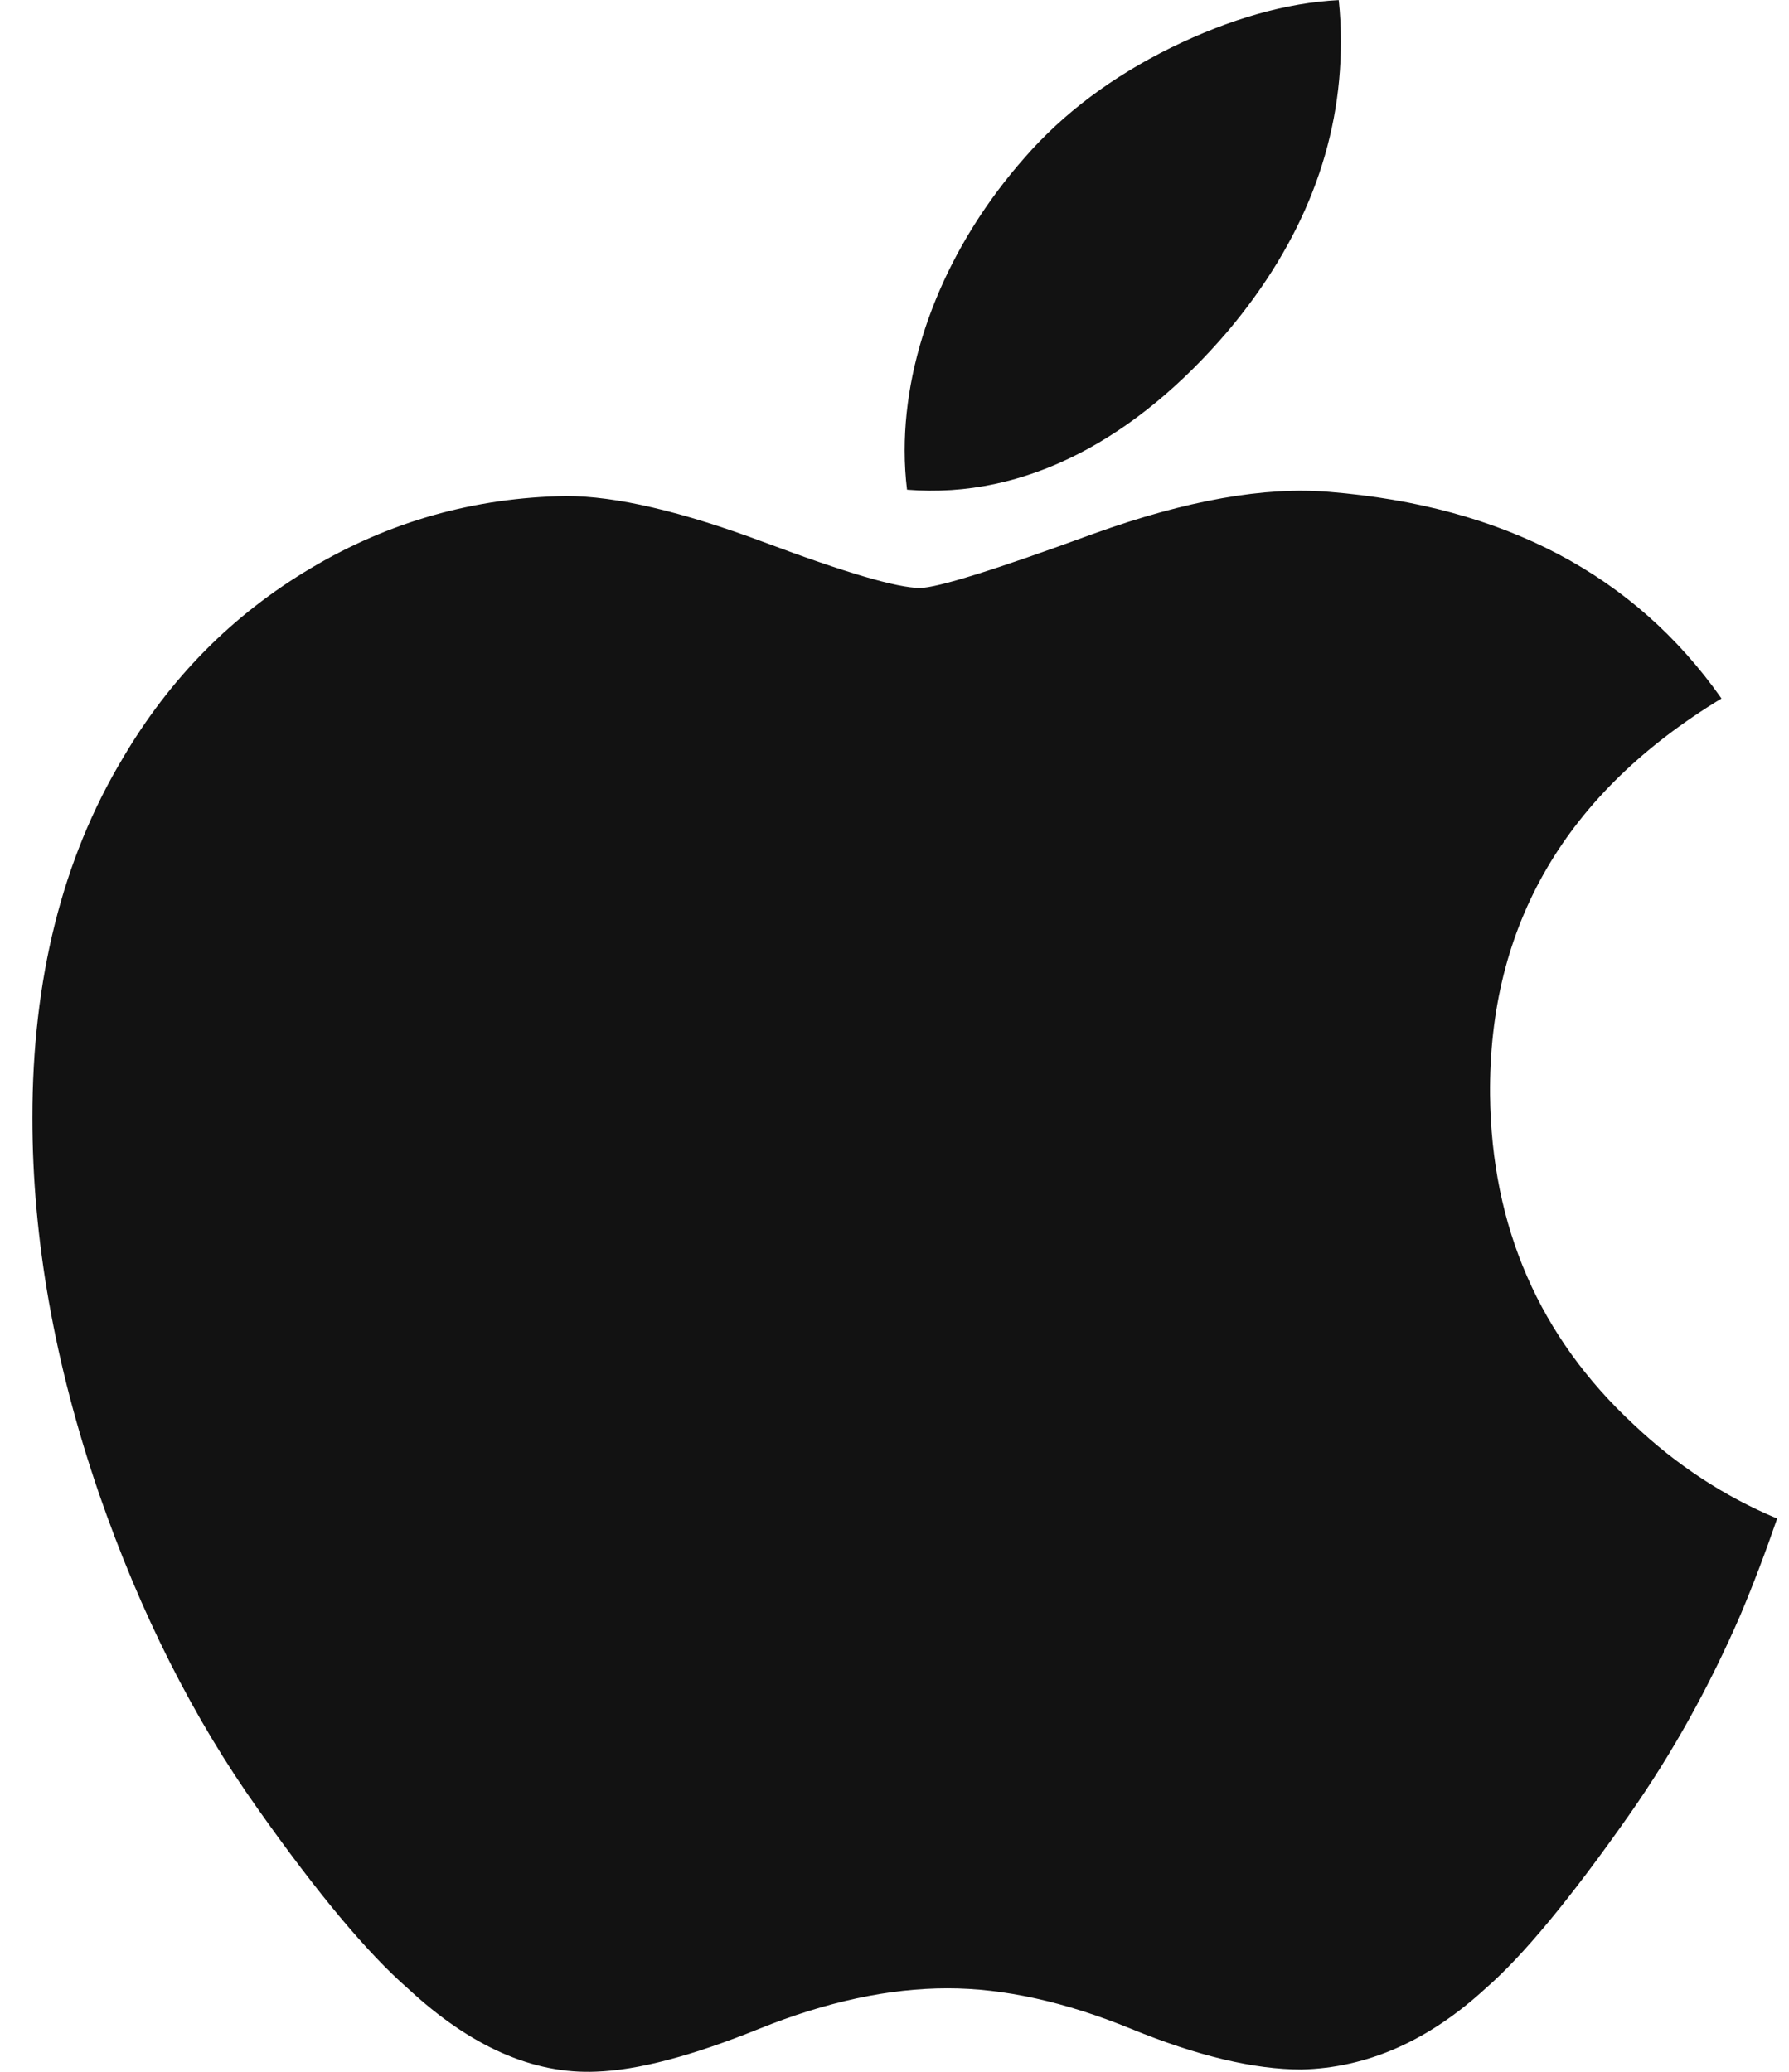 <svg width="19" height="22" viewBox="0 0 19 22" fill="none" xmlns="http://www.w3.org/2000/svg">
<path d="M18.486 17.145C18.153 17.913 17.759 18.621 17.303 19.271C16.681 20.158 16.172 20.772 15.779 21.113C15.171 21.672 14.519 21.959 13.821 21.975C13.32 21.975 12.716 21.832 12.012 21.543C11.307 21.255 10.658 21.113 10.065 21.113C9.443 21.113 8.776 21.255 8.063 21.543C7.348 21.832 6.773 21.983 6.332 21.998C5.663 22.027 4.996 21.732 4.33 21.113C3.905 20.742 3.373 20.107 2.737 19.206C2.053 18.245 1.491 17.13 1.051 15.859C0.58 14.486 0.344 13.157 0.344 11.87C0.344 10.395 0.662 9.124 1.3 8.058C1.802 7.202 2.469 6.527 3.304 6.032C4.139 5.536 5.041 5.283 6.013 5.267C6.544 5.267 7.242 5.432 8.108 5.755C8.972 6.079 9.527 6.243 9.77 6.243C9.952 6.243 10.568 6.051 11.613 5.668C12.6 5.312 13.434 5.165 14.117 5.223C15.968 5.373 17.358 6.102 18.283 7.417C16.628 8.42 15.809 9.824 15.825 11.626C15.84 13.03 16.35 14.198 17.35 15.126C17.804 15.556 18.31 15.889 18.874 16.125C18.752 16.48 18.623 16.819 18.486 17.145ZM14.241 0.441C14.241 1.541 13.839 2.569 13.038 3.519C12.071 4.65 10.901 5.303 9.633 5.2C9.617 5.068 9.608 4.929 9.608 4.783C9.608 3.727 10.067 2.596 10.884 1.672C11.292 1.204 11.81 0.815 12.439 0.505C13.066 0.199 13.659 0.03 14.218 0.001C14.234 0.148 14.241 0.295 14.241 0.441V0.441Z" fill="#121212"/>
</svg>
